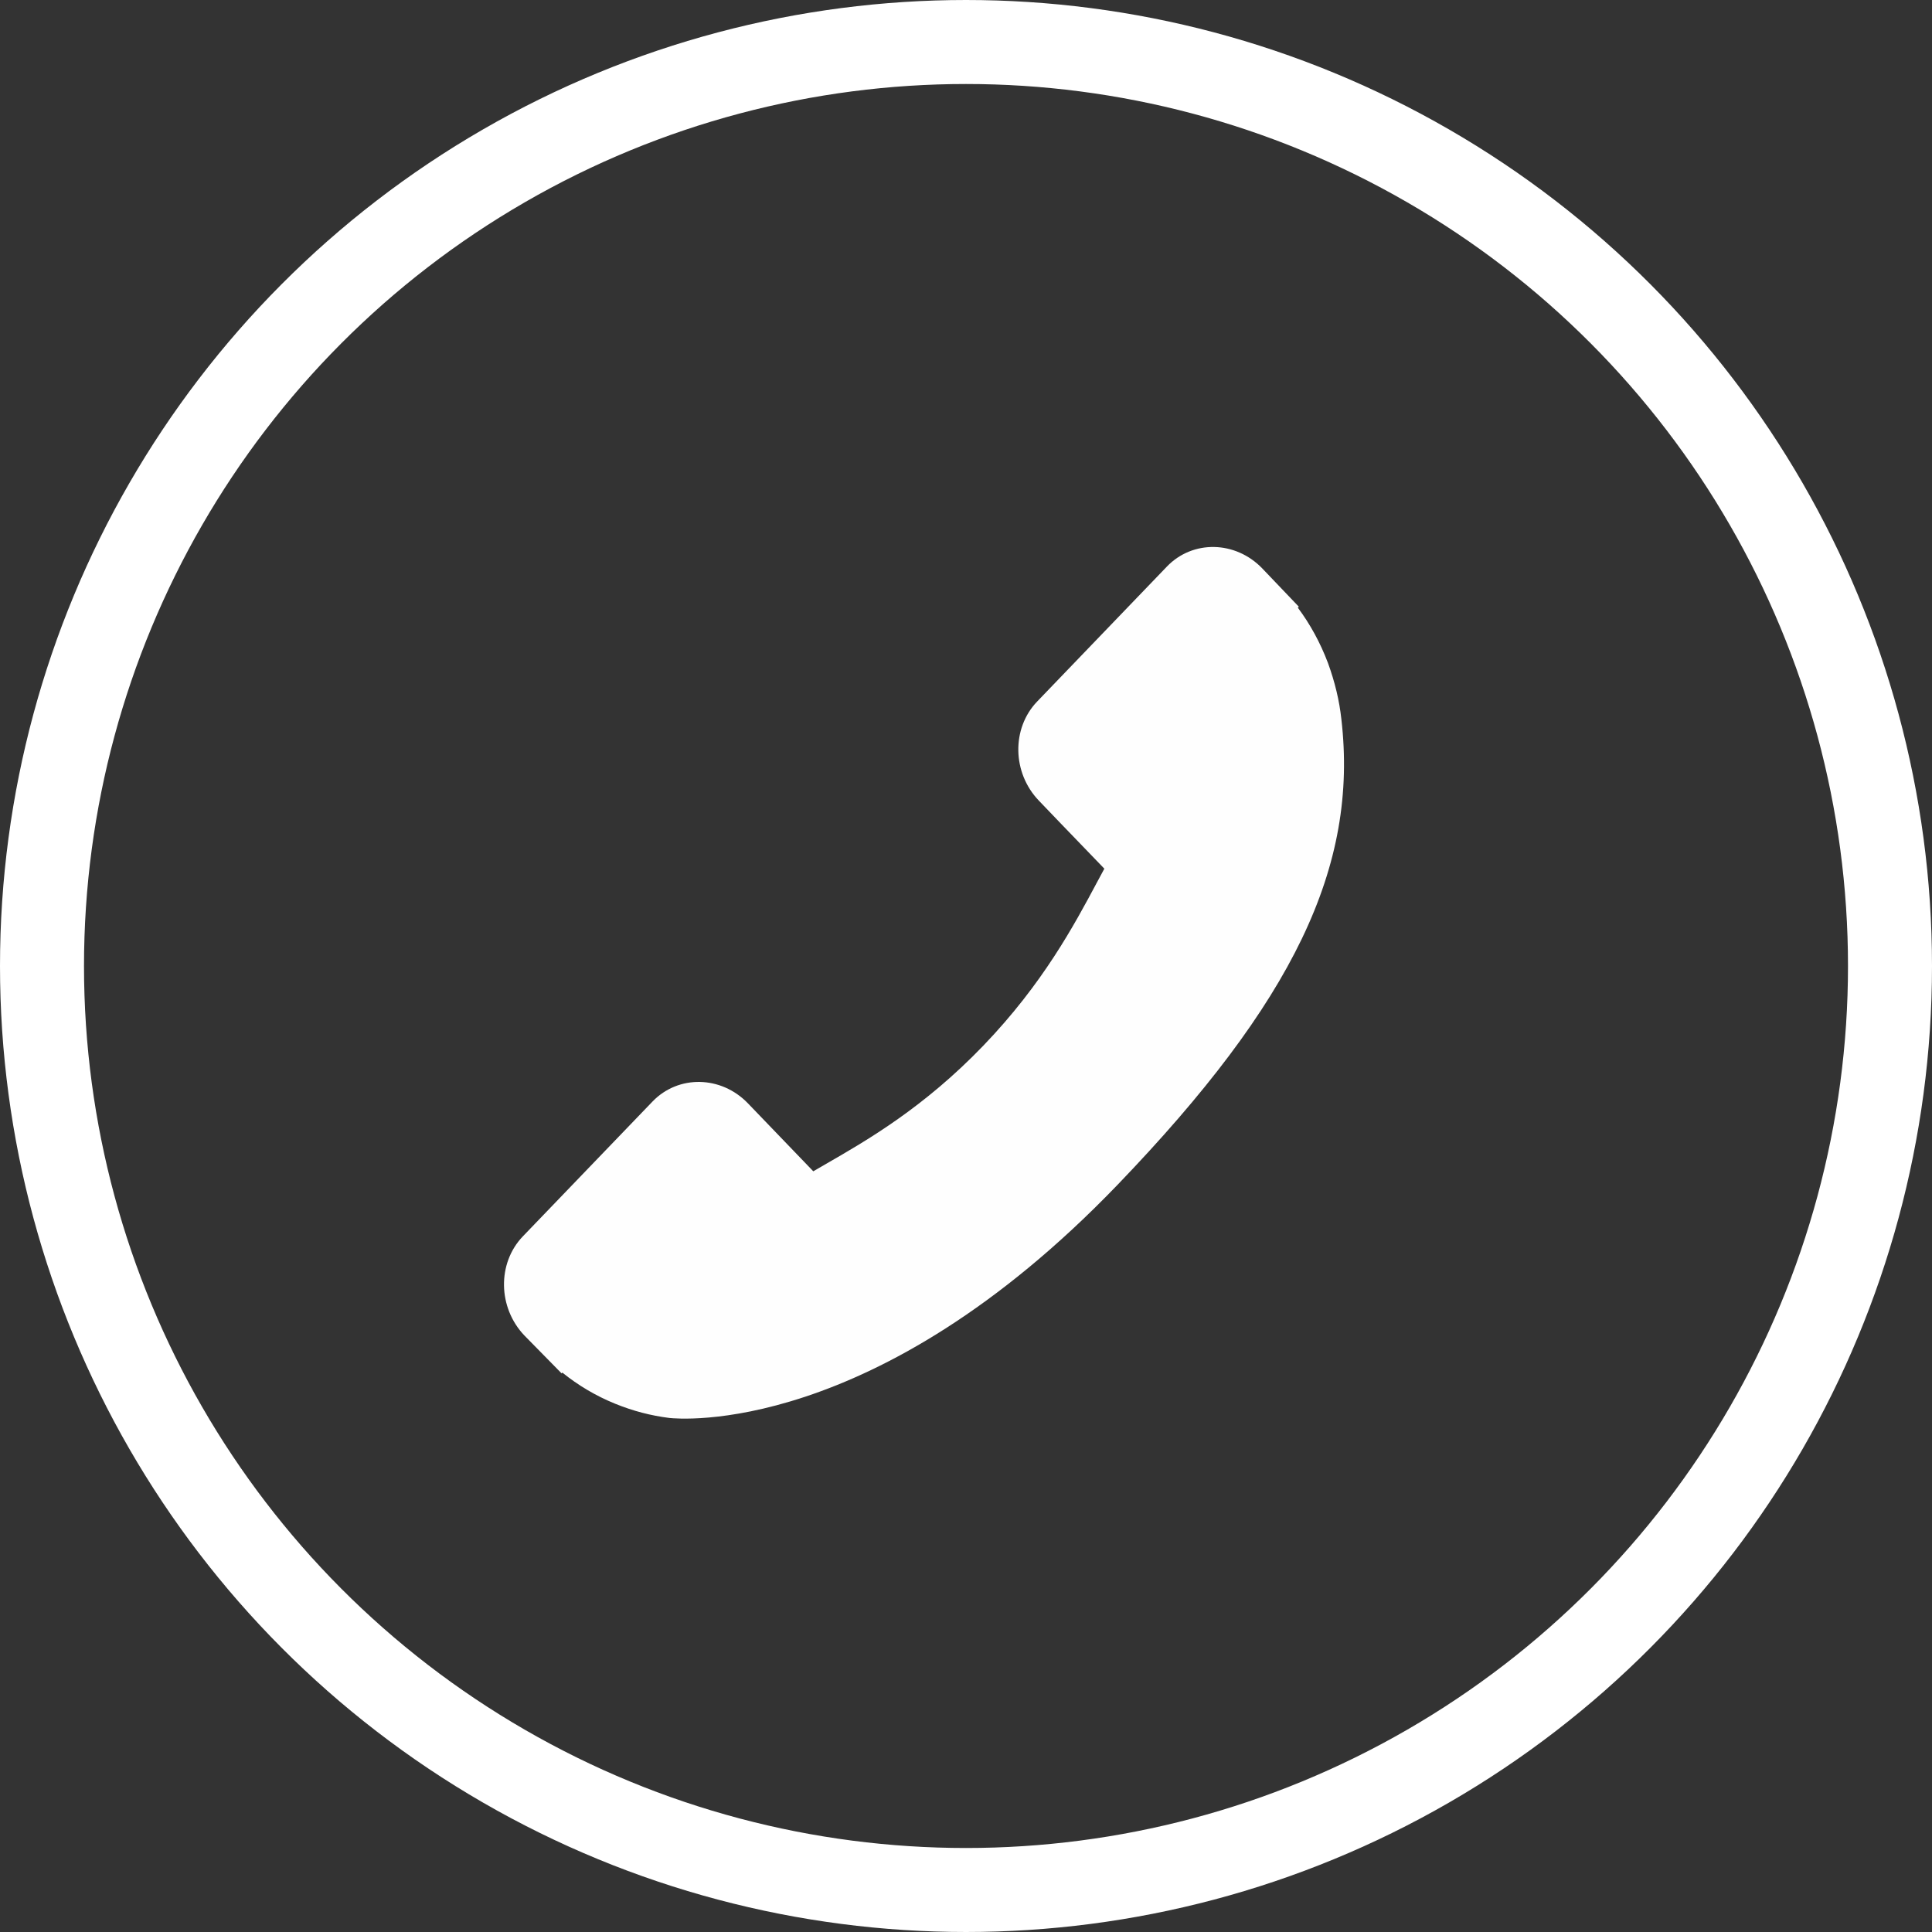 <svg width="46" height="46" viewBox="0 0 46 46" fill="none" xmlns="http://www.w3.org/2000/svg">
<rect x="0" y="0" width="46" height="46" fill="#333333" stroke="none"/>
<circle cx="23" cy="23" r="22" stroke="white" stroke-width="2"/>
<g clip-path="url(#clip0)">
<path d="M12.448 29.438L15.537 26.226C16.152 25.588 17.171 25.608 17.808 26.27L19.364 27.888C19.462 27.832 19.564 27.773 19.671 27.71C20.654 27.144 21.998 26.368 23.414 24.895C24.833 23.419 25.58 22.018 26.126 20.995C26.184 20.887 26.239 20.783 26.294 20.683L25.249 19.599L24.736 19.064C24.098 18.401 24.081 17.342 24.694 16.703L27.783 13.49C28.397 12.851 29.416 12.871 30.054 13.534L30.924 14.445L30.901 14.469C31.192 14.857 31.436 15.303 31.618 15.785C31.785 16.244 31.889 16.681 31.937 17.12C32.345 20.636 30.8 23.85 26.607 28.211C20.81 34.238 16.14 33.783 15.938 33.761C15.499 33.706 15.079 33.597 14.651 33.424C14.192 33.238 13.763 32.984 13.39 32.681L13.371 32.699L12.489 31.801C11.853 31.138 11.835 30.078 12.448 29.438Z" fill="#FEFEFE"/>
</g>
<defs>
<clipPath id="clip0">
<rect width="20" height="20.8" transform="matrix(-1 0 0 1 32 13)" fill="white"/>
</clipPath>
</defs>
</svg>
